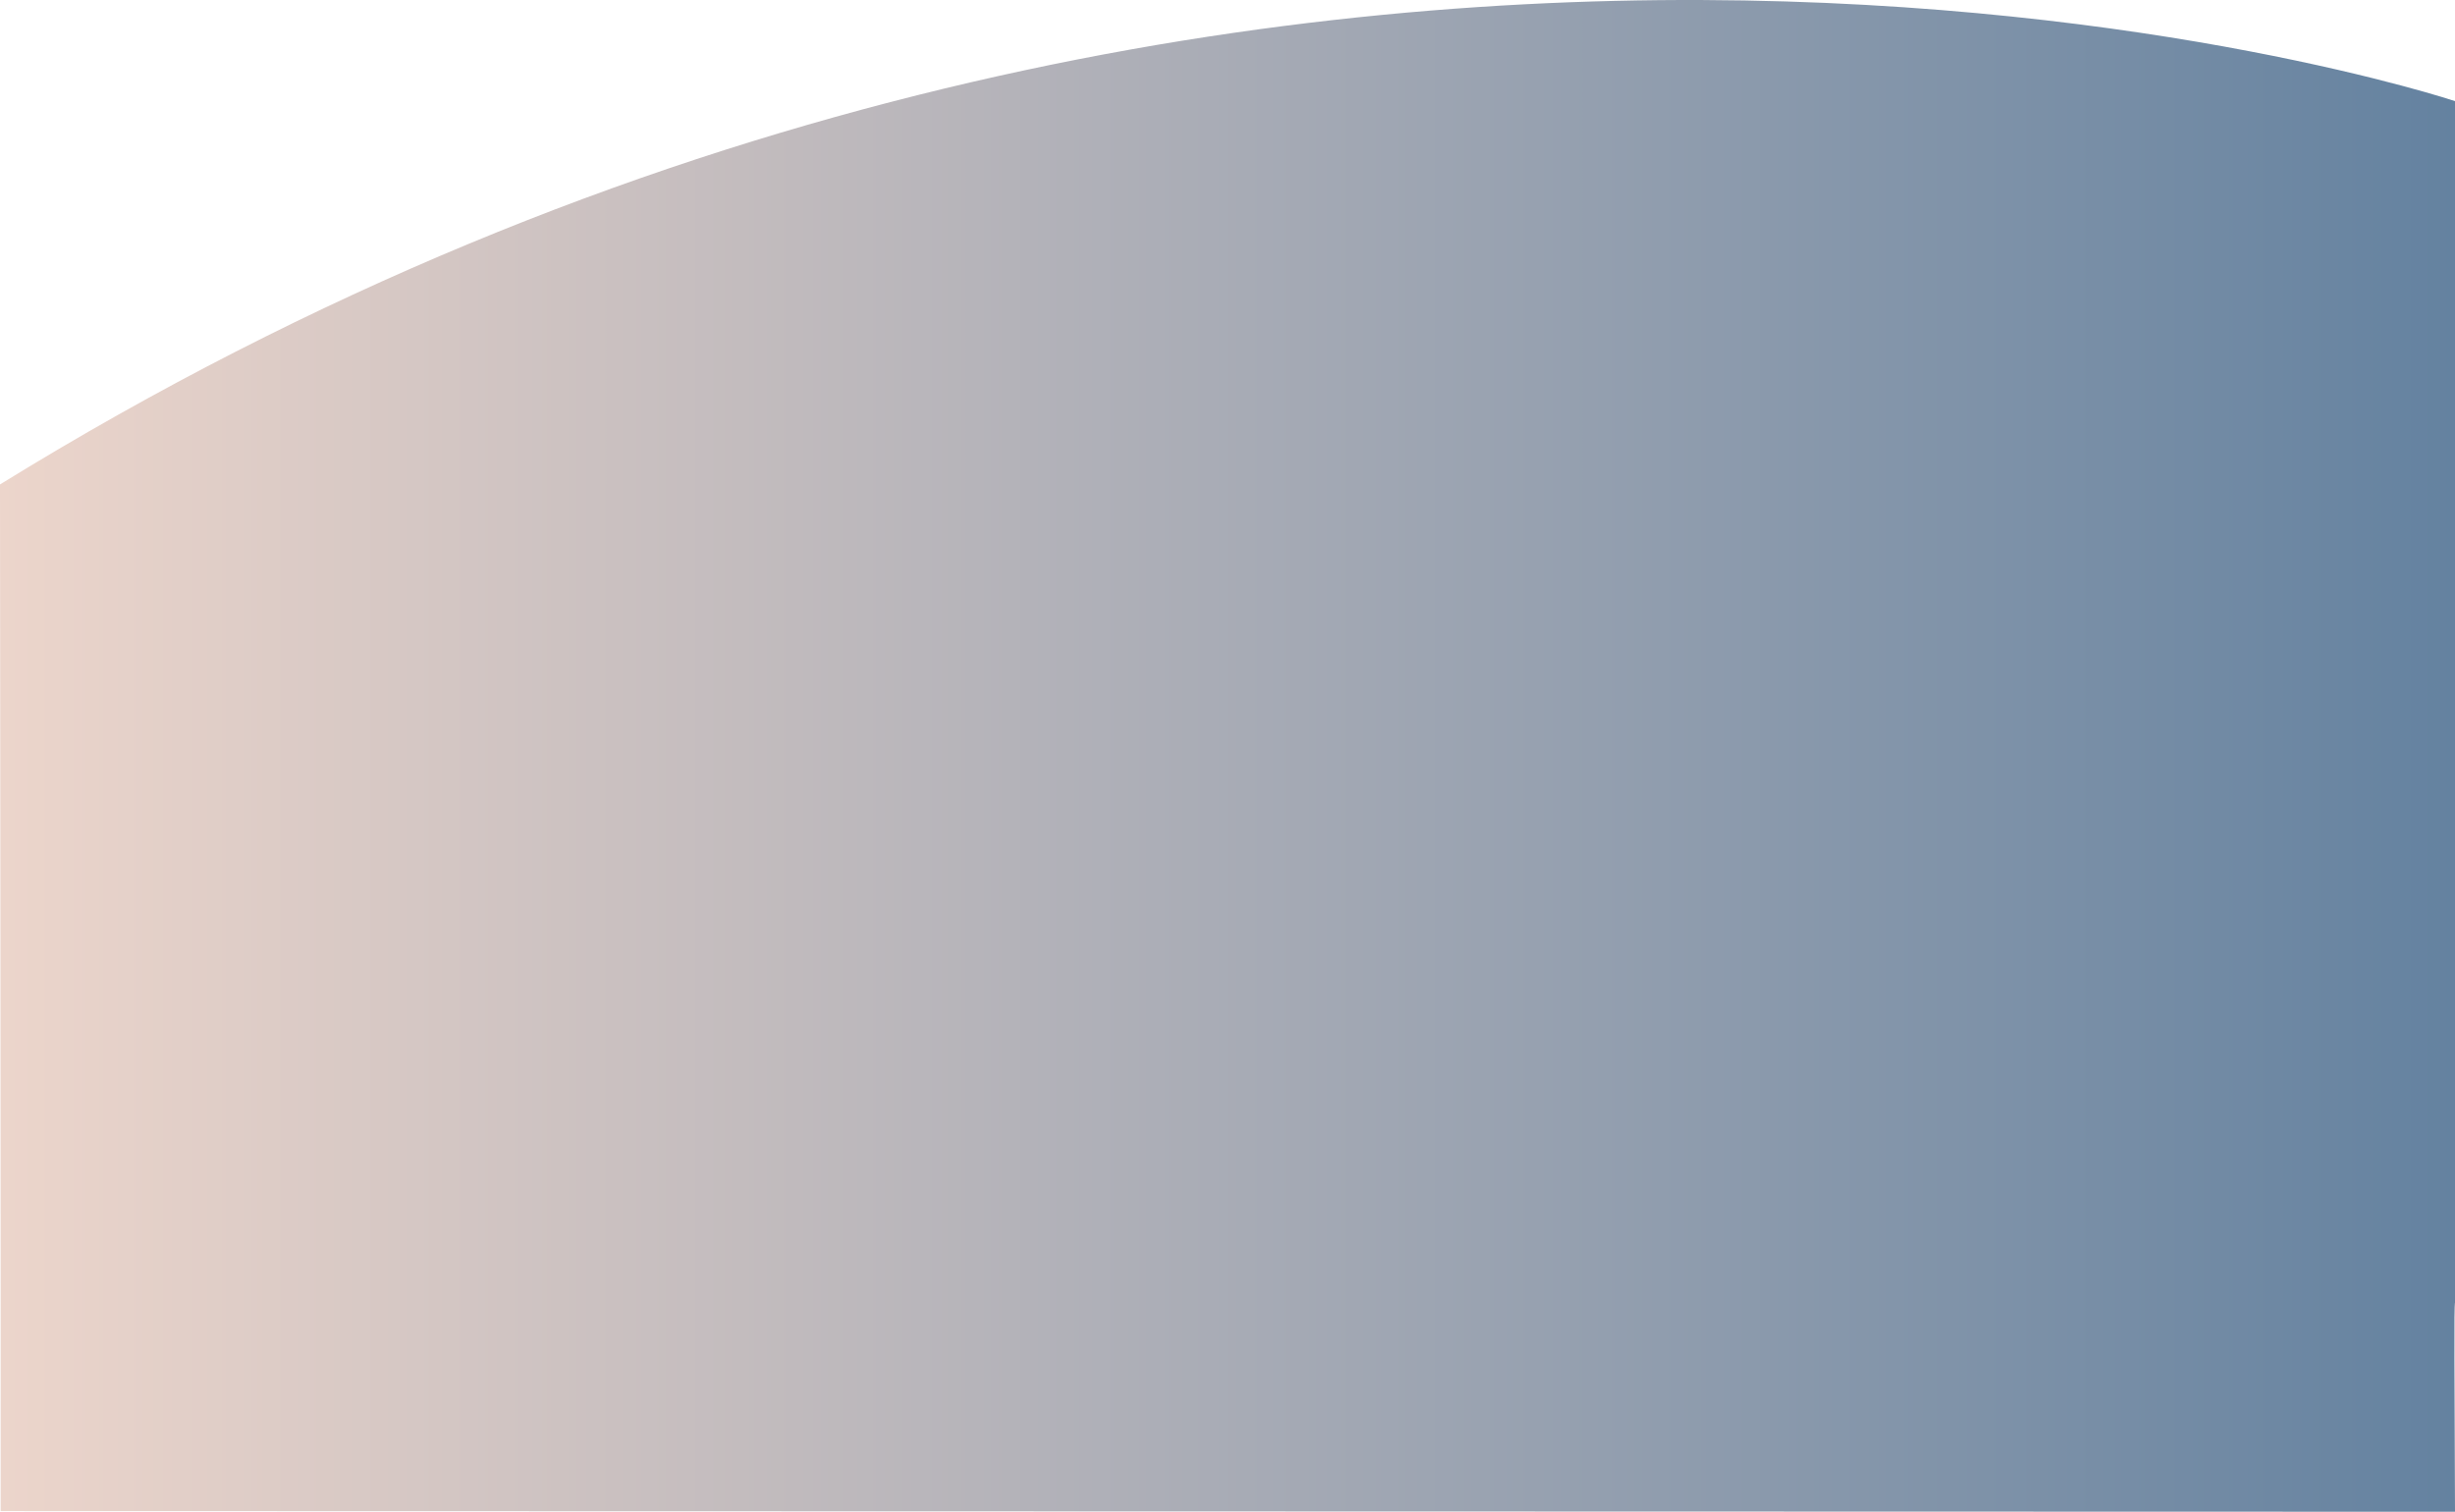 <svg id="Слой_1" data-name="Слой 1" xmlns="http://www.w3.org/2000/svg" xmlns:xlink="http://www.w3.org/1999/xlink" viewBox="0 0 1921 1183.14"><defs><style>.cls-1{fill:url(#Безымянный_градиент_16);}</style><linearGradient id="Безымянный_градиент_16" y1="570.43" x2="1921" y2="570.43" gradientUnits="userSpaceOnUse"><stop offset="0" stop-color="#5f7f9e"/><stop offset="0" stop-color="#ecd5cb"/><stop offset="1" stop-color="#6482a0"/></linearGradient></defs><title>backgroundFigure3</title><path class="cls-1" d="M1921,1162c-302.34,0-1618.16-.5-1920.5-.5C.71,1047.25,0,358,0,358,990-253,1921,58,1921,58v952S1920,936,1921,1162Z" transform="translate(0 21.14)"/></svg>